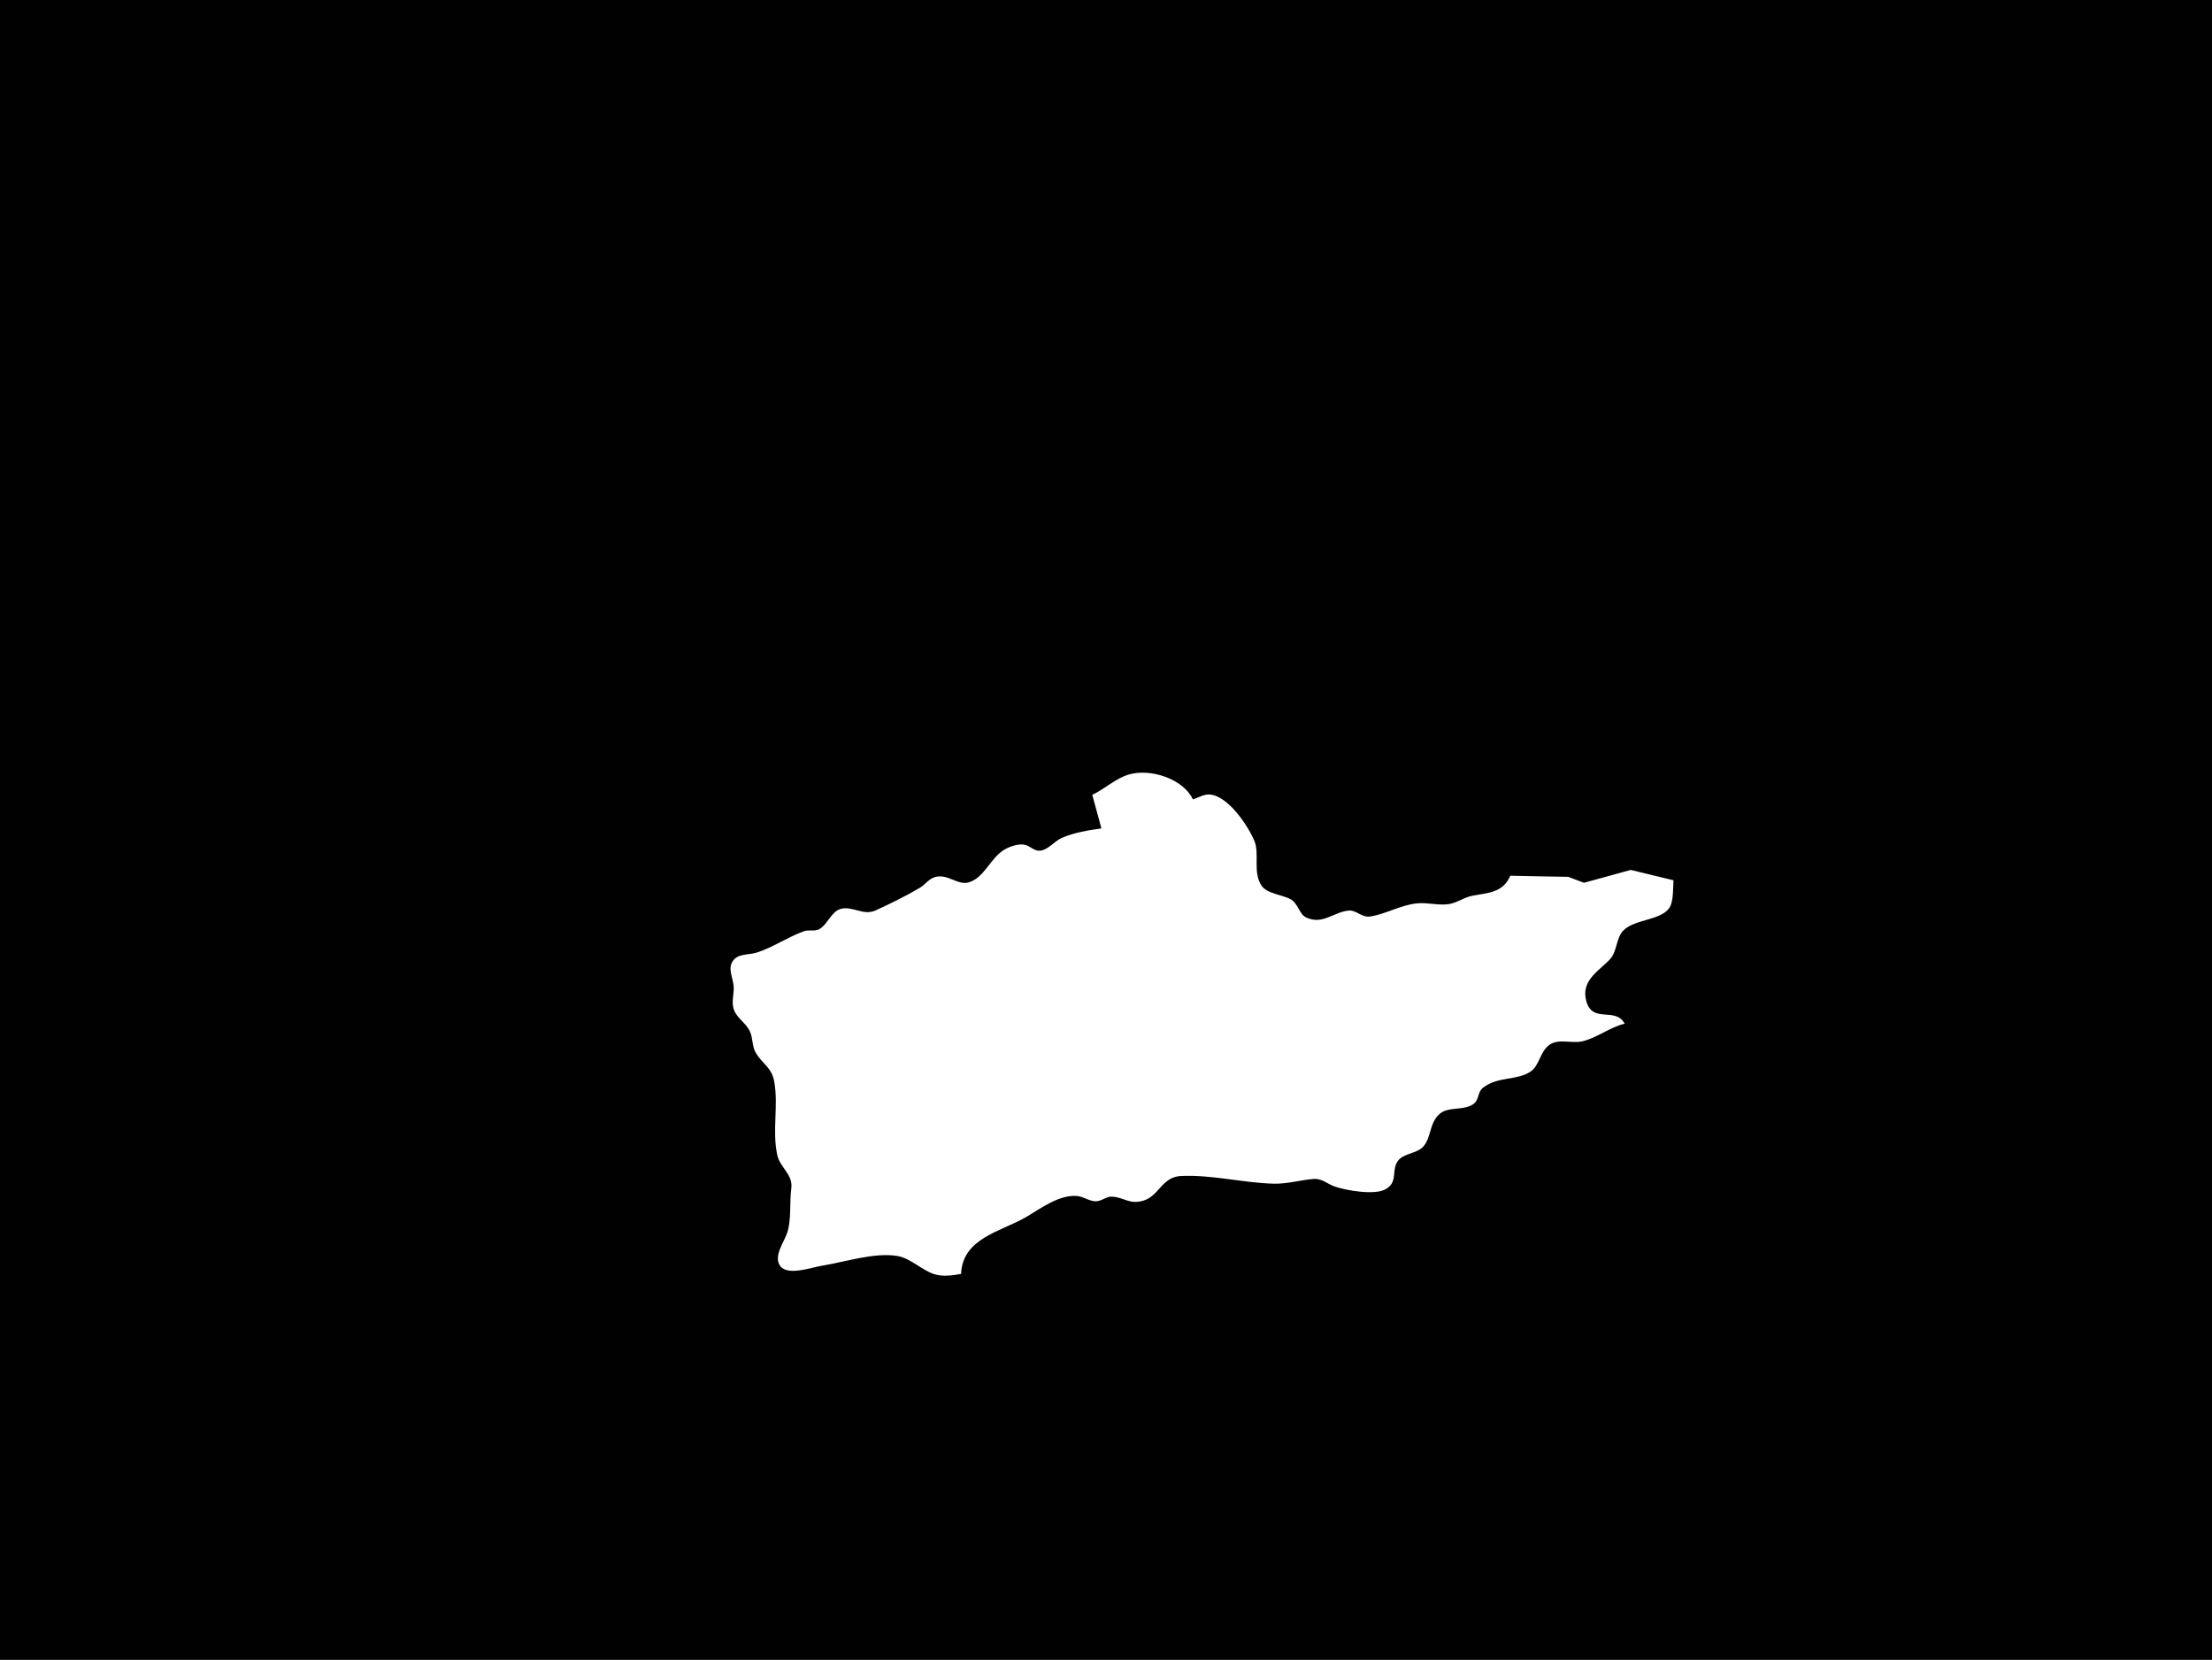 <?xml version="1.0" standalone="yes"?>
<svg xmlns="http://www.w3.org/2000/svg" width="1450" height="1088">
<path style="fill:#010101; stroke:none;" d="M0 0L0 1088L1450 1088L1450 0L0 0z"/>
<path style="fill:#ffffff; stroke:none;" d="M716 521L722 543C713.75 544.111 703.637 545.842 696 549.214C691.24 551.315 687.279 556.885 682 557.586C678.204 558.091 675.457 554.689 672 553.792C668.045 552.767 662.467 554.665 659 556.558C649.287 561.862 645.503 575.308 635 578.373C627.79 580.478 621.267 572.553 613.015 574.863C608.768 576.051 606.634 579.745 602.985 581.914C593.973 587.272 583.589 592.338 574 596.734C565.833 600.478 558.833 593.584 551.039 595.774C544.791 597.53 542.483 606.162 536.911 609.096C533.908 610.677 530.226 609.24 527 610.391C516.362 614.188 506.852 620.94 496 624.405C490.586 626.134 483.787 624.766 480.279 630.059C476.869 635.202 480.733 641.406 480.96 647C481.163 652 479.284 657.178 481.149 662C483.323 667.622 489.065 670.626 491.566 676C493.594 680.356 492.894 685.588 495.303 689.829C499.63 697.448 505.841 699.41 507.536 709C510.348 724.907 506.077 740.904 509.478 757C511.262 765.44 519.965 769.692 518.699 779C517.472 788.023 518.87 799.473 516.046 808C513.974 814.254 506.894 823.323 511.371 829.721C516.182 836.597 532.238 830.676 539 829.589C554.014 827.178 572.851 820.85 588 823.214C596.611 824.557 603.77 832.174 612 835.034C617.603 836.981 624.303 836.058 630 835C631.019 811.254 656.457 807.307 673 797.525C682.277 792.039 694.368 782.934 706 783.934C710.171 784.293 713.817 787.215 718 787.408C721.978 787.592 725.083 784.101 729 784.364C737.454 784.933 740.546 789.908 749.961 786.829C759.815 783.608 761.854 771.434 774 770.843C794.397 769.85 814.652 775.336 835 775.871C843.609 776.098 852.427 773.472 861 772.773C866.638 772.313 869.963 776.025 875 777.751C882.527 780.329 900.662 783.478 907.911 779.682C916.637 775.112 911.998 767.707 916.028 761.39C919.646 755.72 928.87 756.404 933.146 751.363C938.257 745.337 936.951 736.285 943.465 730.318C949.264 725.005 959.233 728.295 965.852 723.647C969.749 720.911 968.393 715.867 972.148 712.966C981.817 705.496 993.664 708.379 1002.94 702.633C1009.36 698.66 1009.3 689.064 1016.04 684.603C1021.84 680.77 1030.51 684.065 1037 682.606C1046.63 680.445 1055.09 673.349 1065 671C1058.82 659.582 1043.82 671.314 1039.79 656C1036.2 642.35 1048.56 636.241 1055.49 628.61C1060.2 623.427 1059.27 614.538 1064.42 609.637C1071.91 602.507 1088.06 603.301 1094.01 595.49C1097.19 591.322 1096.6 582.077 1097 577L1069 570.213L1038.29 578.64L1028 574.738L1008 574.383L990 574C985.272 585.245 975.614 585.104 965 587.174C959.754 588.197 955.243 591.686 950 592.571C943.352 593.694 935.858 591.455 929 592.104C918.33 593.114 908.191 599.273 898 600.757C892.574 601.547 889.079 596.362 884 596.862C874.114 597.836 867.015 606.389 856.228 601.401C851.656 599.286 851.002 592.204 845.996 589.417C840.681 586.457 830.572 585.867 827.013 580.606C820.975 571.683 825.907 559.612 822.2 551C817.892 540.991 805.206 521.823 793 520.758C789.39 520.444 785.352 522.866 782 524C775.603 510.539 754.374 503.511 740 507.653C731.441 510.119 724.057 517.234 716 521z"/>
</svg>
